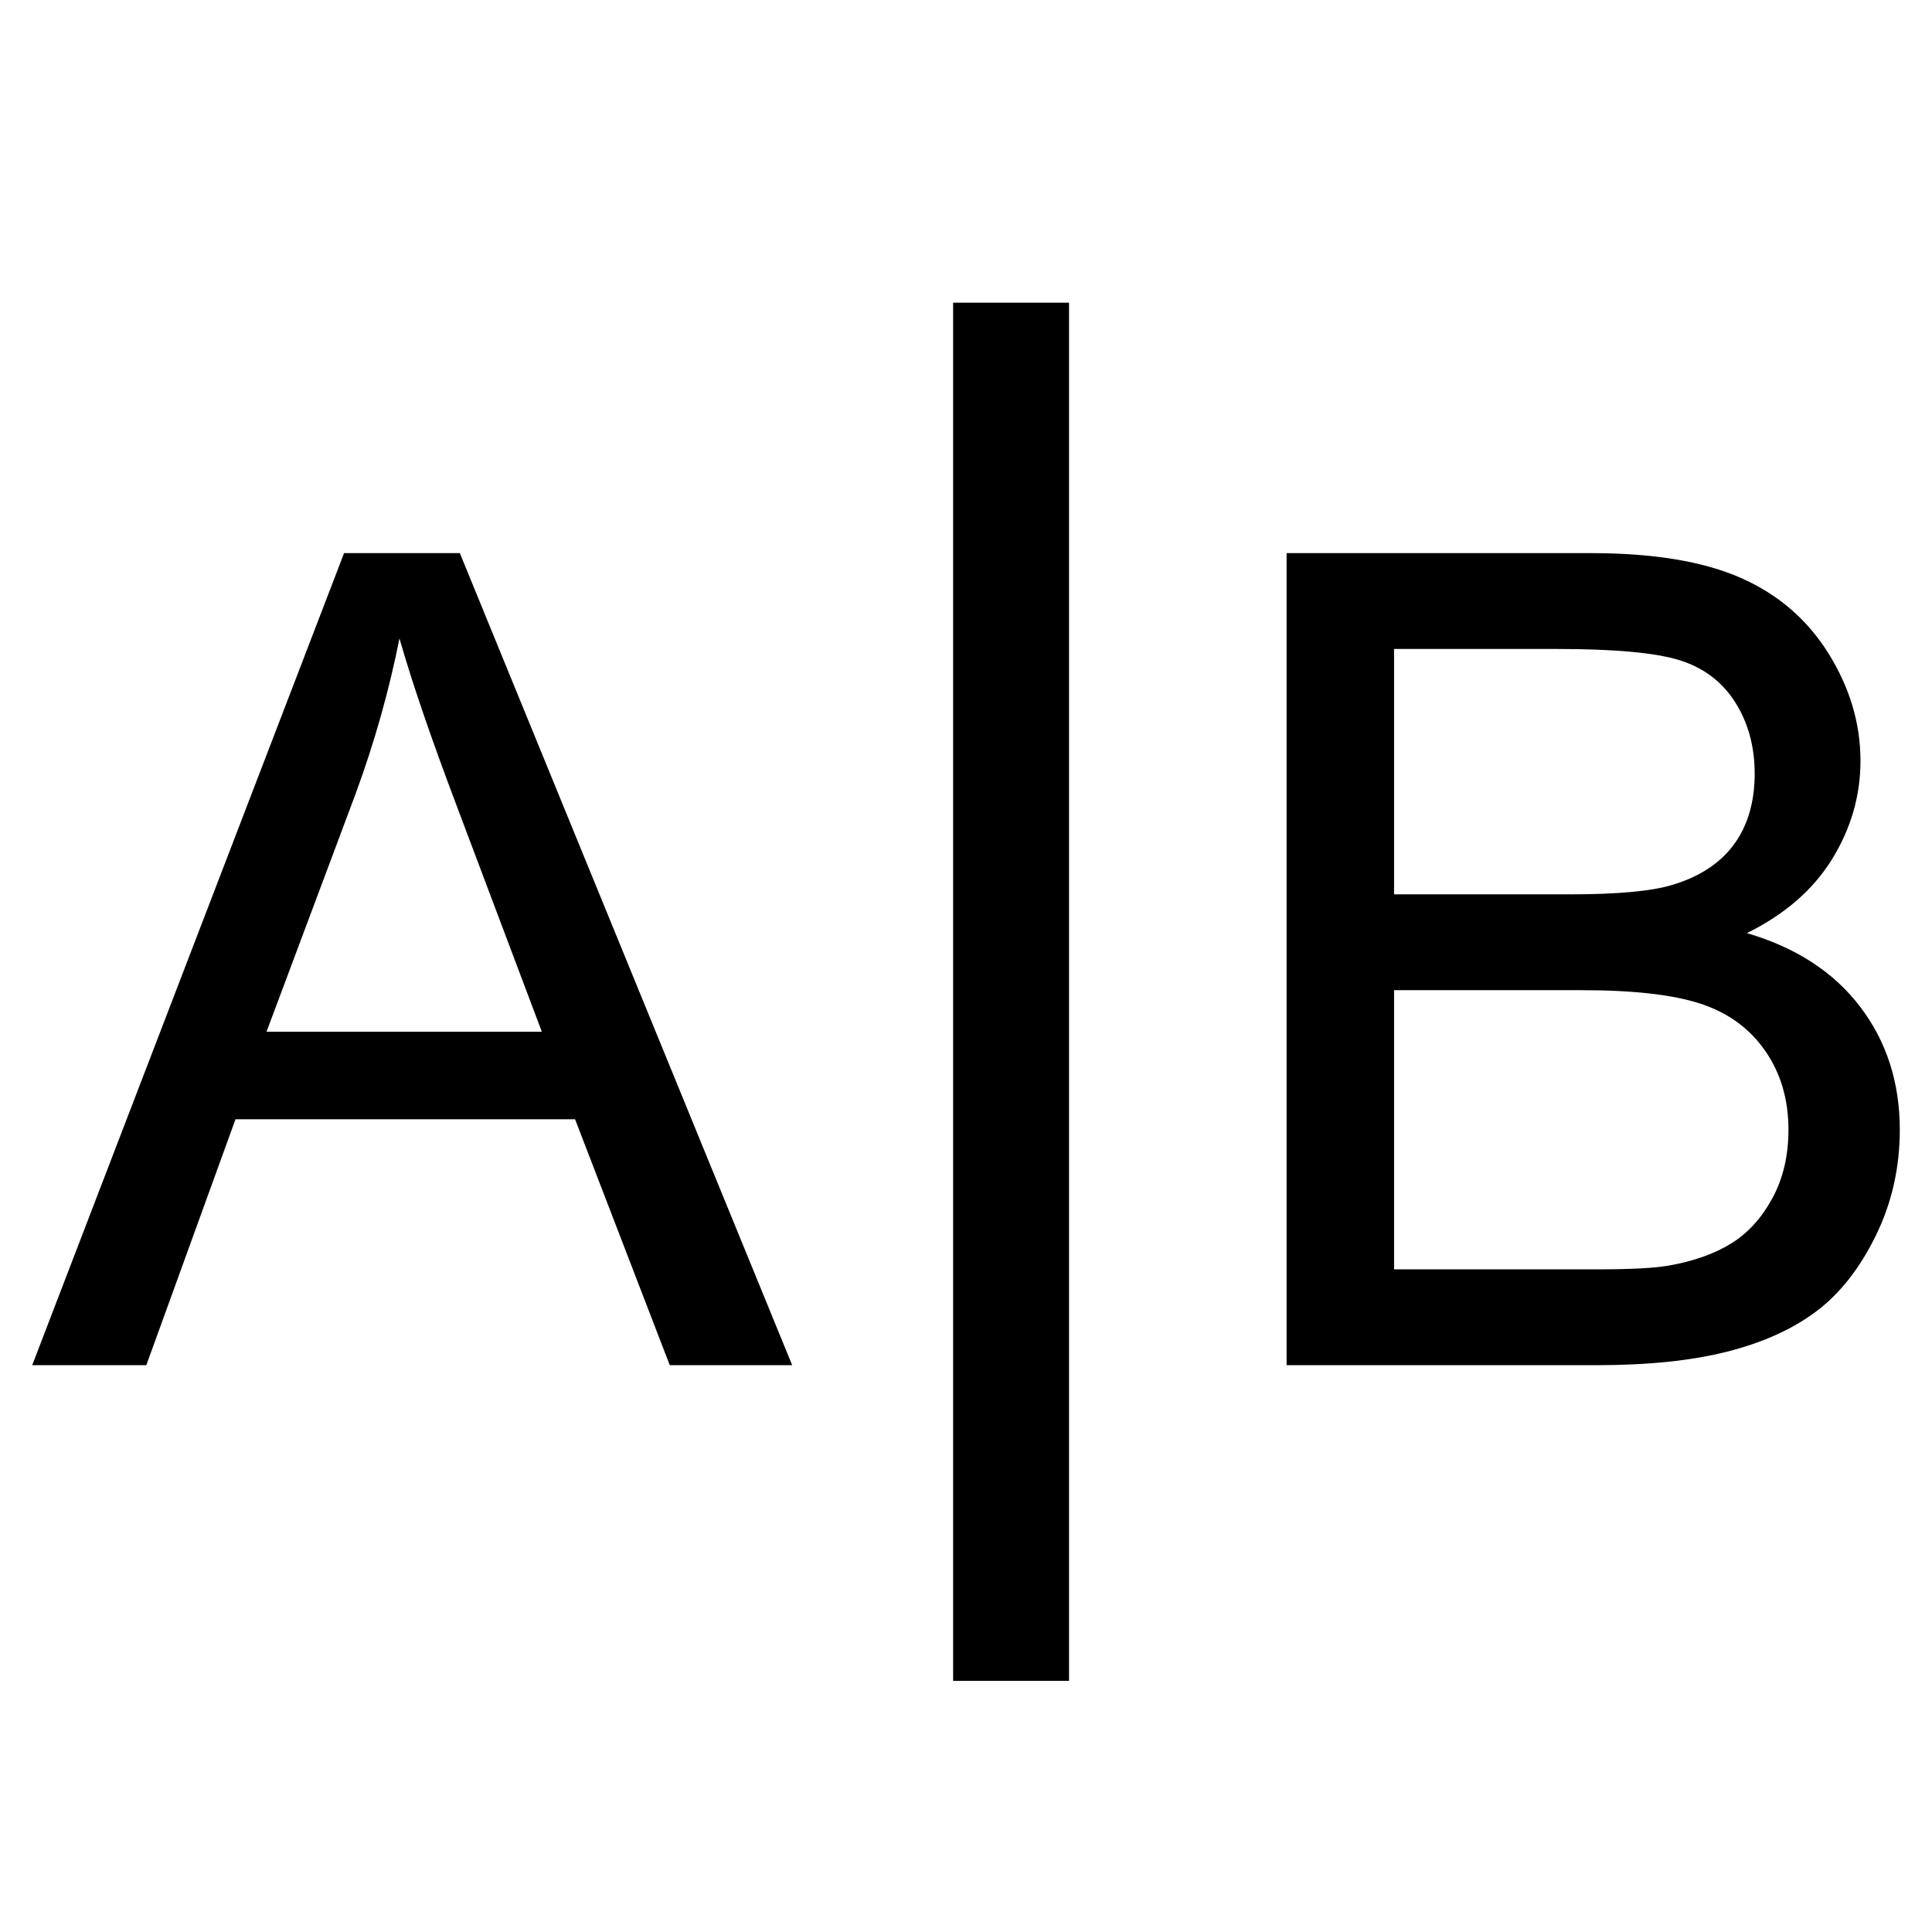 <?xml version="1.0" encoding="utf-8"?>
<!-- Generator: Adobe Illustrator 16.0.0, SVG Export Plug-In . SVG Version: 6.00 Build 0)  -->
<!DOCTYPE svg PUBLIC "-//W3C//DTD SVG 1.1//EN" "http://www.w3.org/Graphics/SVG/1.1/DTD/svg11.dtd">
<svg version="1.1" id="Layer_1" xmlns="http://www.w3.org/2000/svg" xmlns:xlink="http://www.w3.org/1999/xlink" x="0px" y="0px"
	 width="300px" height="300px" viewBox="0 0 300 300" style="enable-background:new 0 0 300 300;" xml:space="preserve">
<g>
	<g>
		<path d="M5,211.987L53.426,85.89h17.978l51.608,126.098h-19.009l-14.708-38.19H36.568l-13.849,38.19H5z M41.385,160.206h42.749
			l-13.161-34.922c-4.014-10.608-6.997-19.323-8.945-26.148c-1.607,8.086-3.87,16.113-6.795,24.084L41.385,160.206z"/>
		<path d="M199.783,211.987V85.89h47.308c9.634,0,17.359,1.276,23.181,3.828c5.819,2.552,10.377,6.479,13.676,11.783
			c3.296,5.306,4.945,10.853,4.945,16.645c0,5.391-1.461,10.466-4.387,15.226c-2.924,4.759-7.341,8.601-13.246,11.523
			c7.626,2.237,13.49,6.051,17.589,11.44c4.099,5.391,6.15,11.756,6.15,19.096c0,5.906-1.247,11.397-3.742,16.472
			c-2.493,5.075-5.576,8.989-9.245,11.74c-3.67,2.752-8.272,4.832-13.806,6.237c-5.535,1.406-12.313,2.107-20.342,2.107H199.783z
			 M216.469,138.874h27.266c7.397,0,12.701-0.486,15.913-1.461c4.244-1.262,7.441-3.355,9.591-6.279
			c2.15-2.925,3.227-6.594,3.227-11.01c0-4.187-1.005-7.871-3.012-11.053c-2.008-3.184-4.874-5.361-8.601-6.537
			c-3.729-1.176-10.122-1.764-19.181-1.764h-25.203V138.874z M216.469,197.106h31.395c5.389,0,9.174-0.201,11.354-0.602
			c3.842-0.689,7.054-1.836,9.634-3.44c2.58-1.605,4.7-3.943,6.366-7.012c1.662-3.067,2.493-6.608,2.493-10.622
			c0-4.701-1.204-8.786-3.612-12.256c-2.409-3.471-5.75-5.907-10.02-7.312c-4.272-1.405-10.422-2.107-18.45-2.107h-29.159V197.106z"
			/>
	</g>
	<g>
		<rect x="148" y="47" width="18" height="214"/>
	</g>
</g>
<g id="Restricted">
</g>
<g id="Help">
</g>
</svg>
